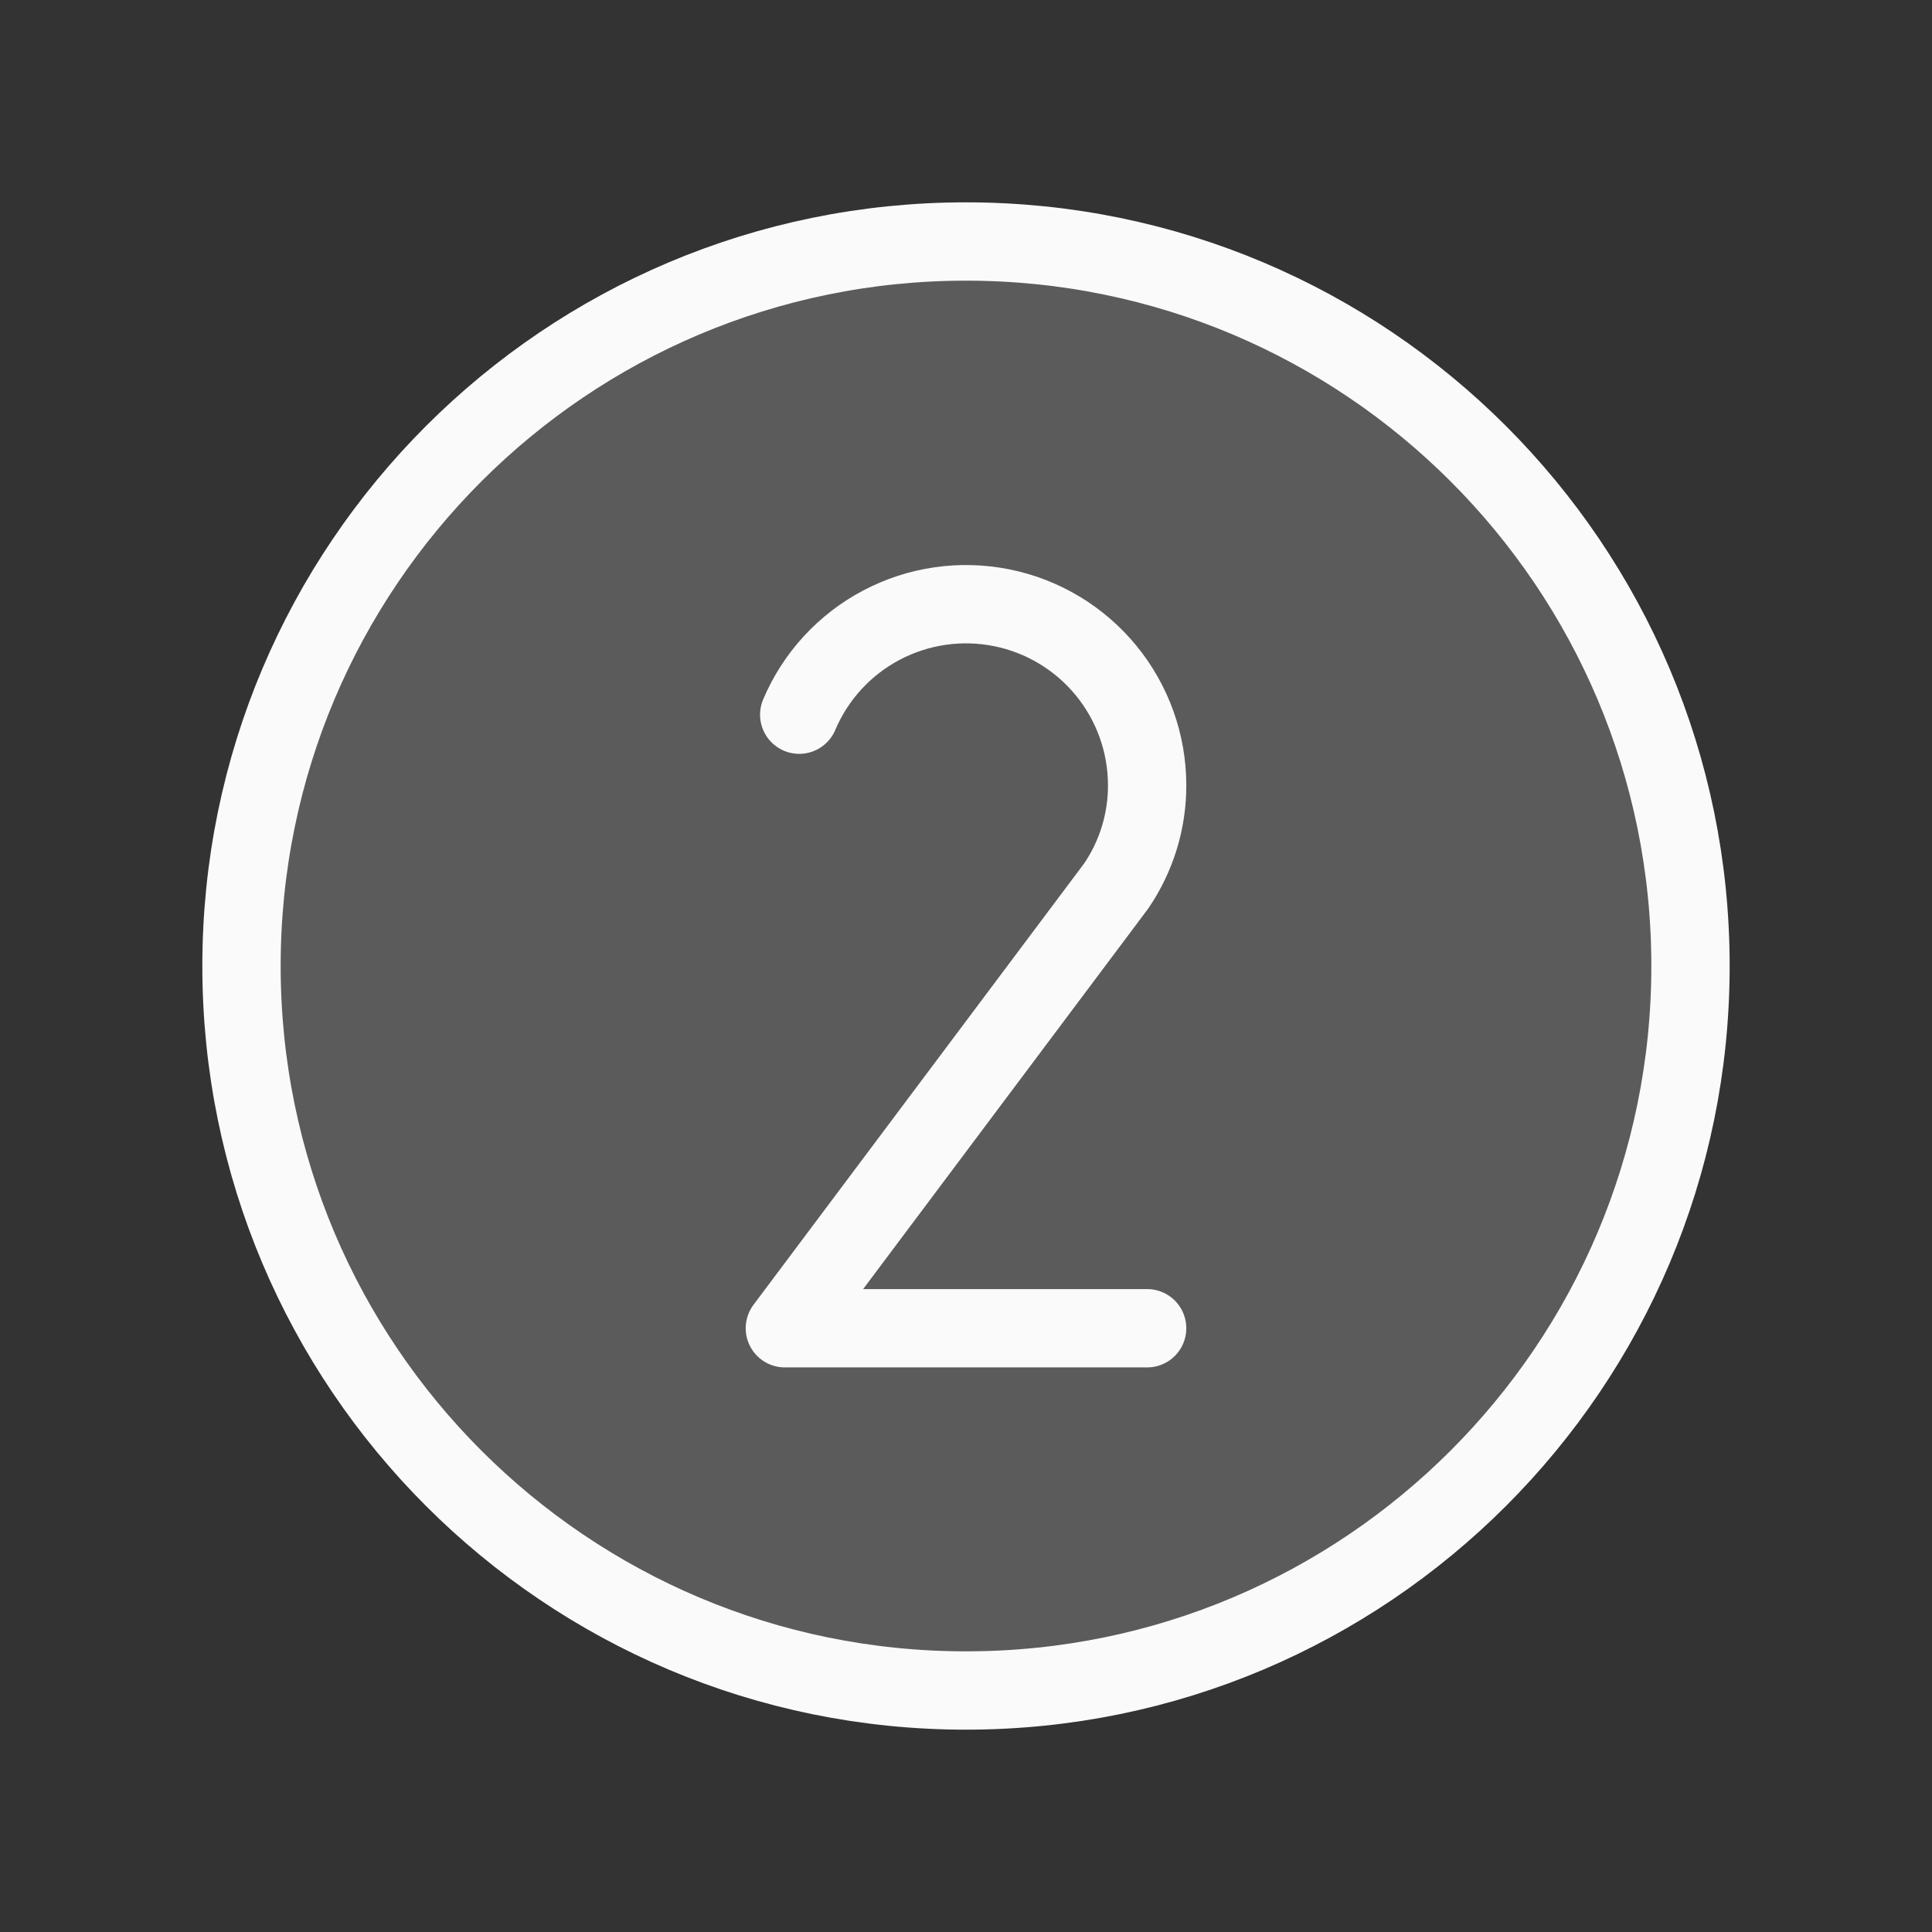 <svg width="74" height="74" viewBox="0 0 74 74" fill="none" xmlns="http://www.w3.org/2000/svg">
<rect x="0" y="0" width="74" height="74" fill="#333333" stroke="none"/>
<path opacity="0.2" d="M37 64.75C52.326 64.75 64.75 52.326 64.75 37C64.75 21.674 52.326 9.25 37 9.25C21.674 9.25 9.25 21.674 9.25 37C9.25 52.326 21.674 64.75 37 64.75Z" fill="#FAFAFA"/>
<path d="M37 64.75C52.326 64.75 64.75 52.326 64.75 37C64.75 21.674 52.326 9.25 37 9.25C21.674 9.25 9.25 21.674 9.25 37C9.25 52.326 21.674 64.75 37 64.75Z" stroke="#FAFAFA" stroke-width="3" stroke-miterlimit="10"/>
<path d="M30.612 27.374C31.235 25.902 32.348 24.69 33.762 23.944C35.176 23.198 36.805 22.963 38.372 23.279C39.939 23.595 41.349 24.443 42.363 25.679C43.377 26.915 43.934 28.464 43.938 30.062C43.944 31.444 43.531 32.794 42.752 33.936V33.936L30.062 50.875H43.938" stroke="#FAFAFA" stroke-width="3" stroke-linecap="round" stroke-linejoin="round"/>
</svg>

